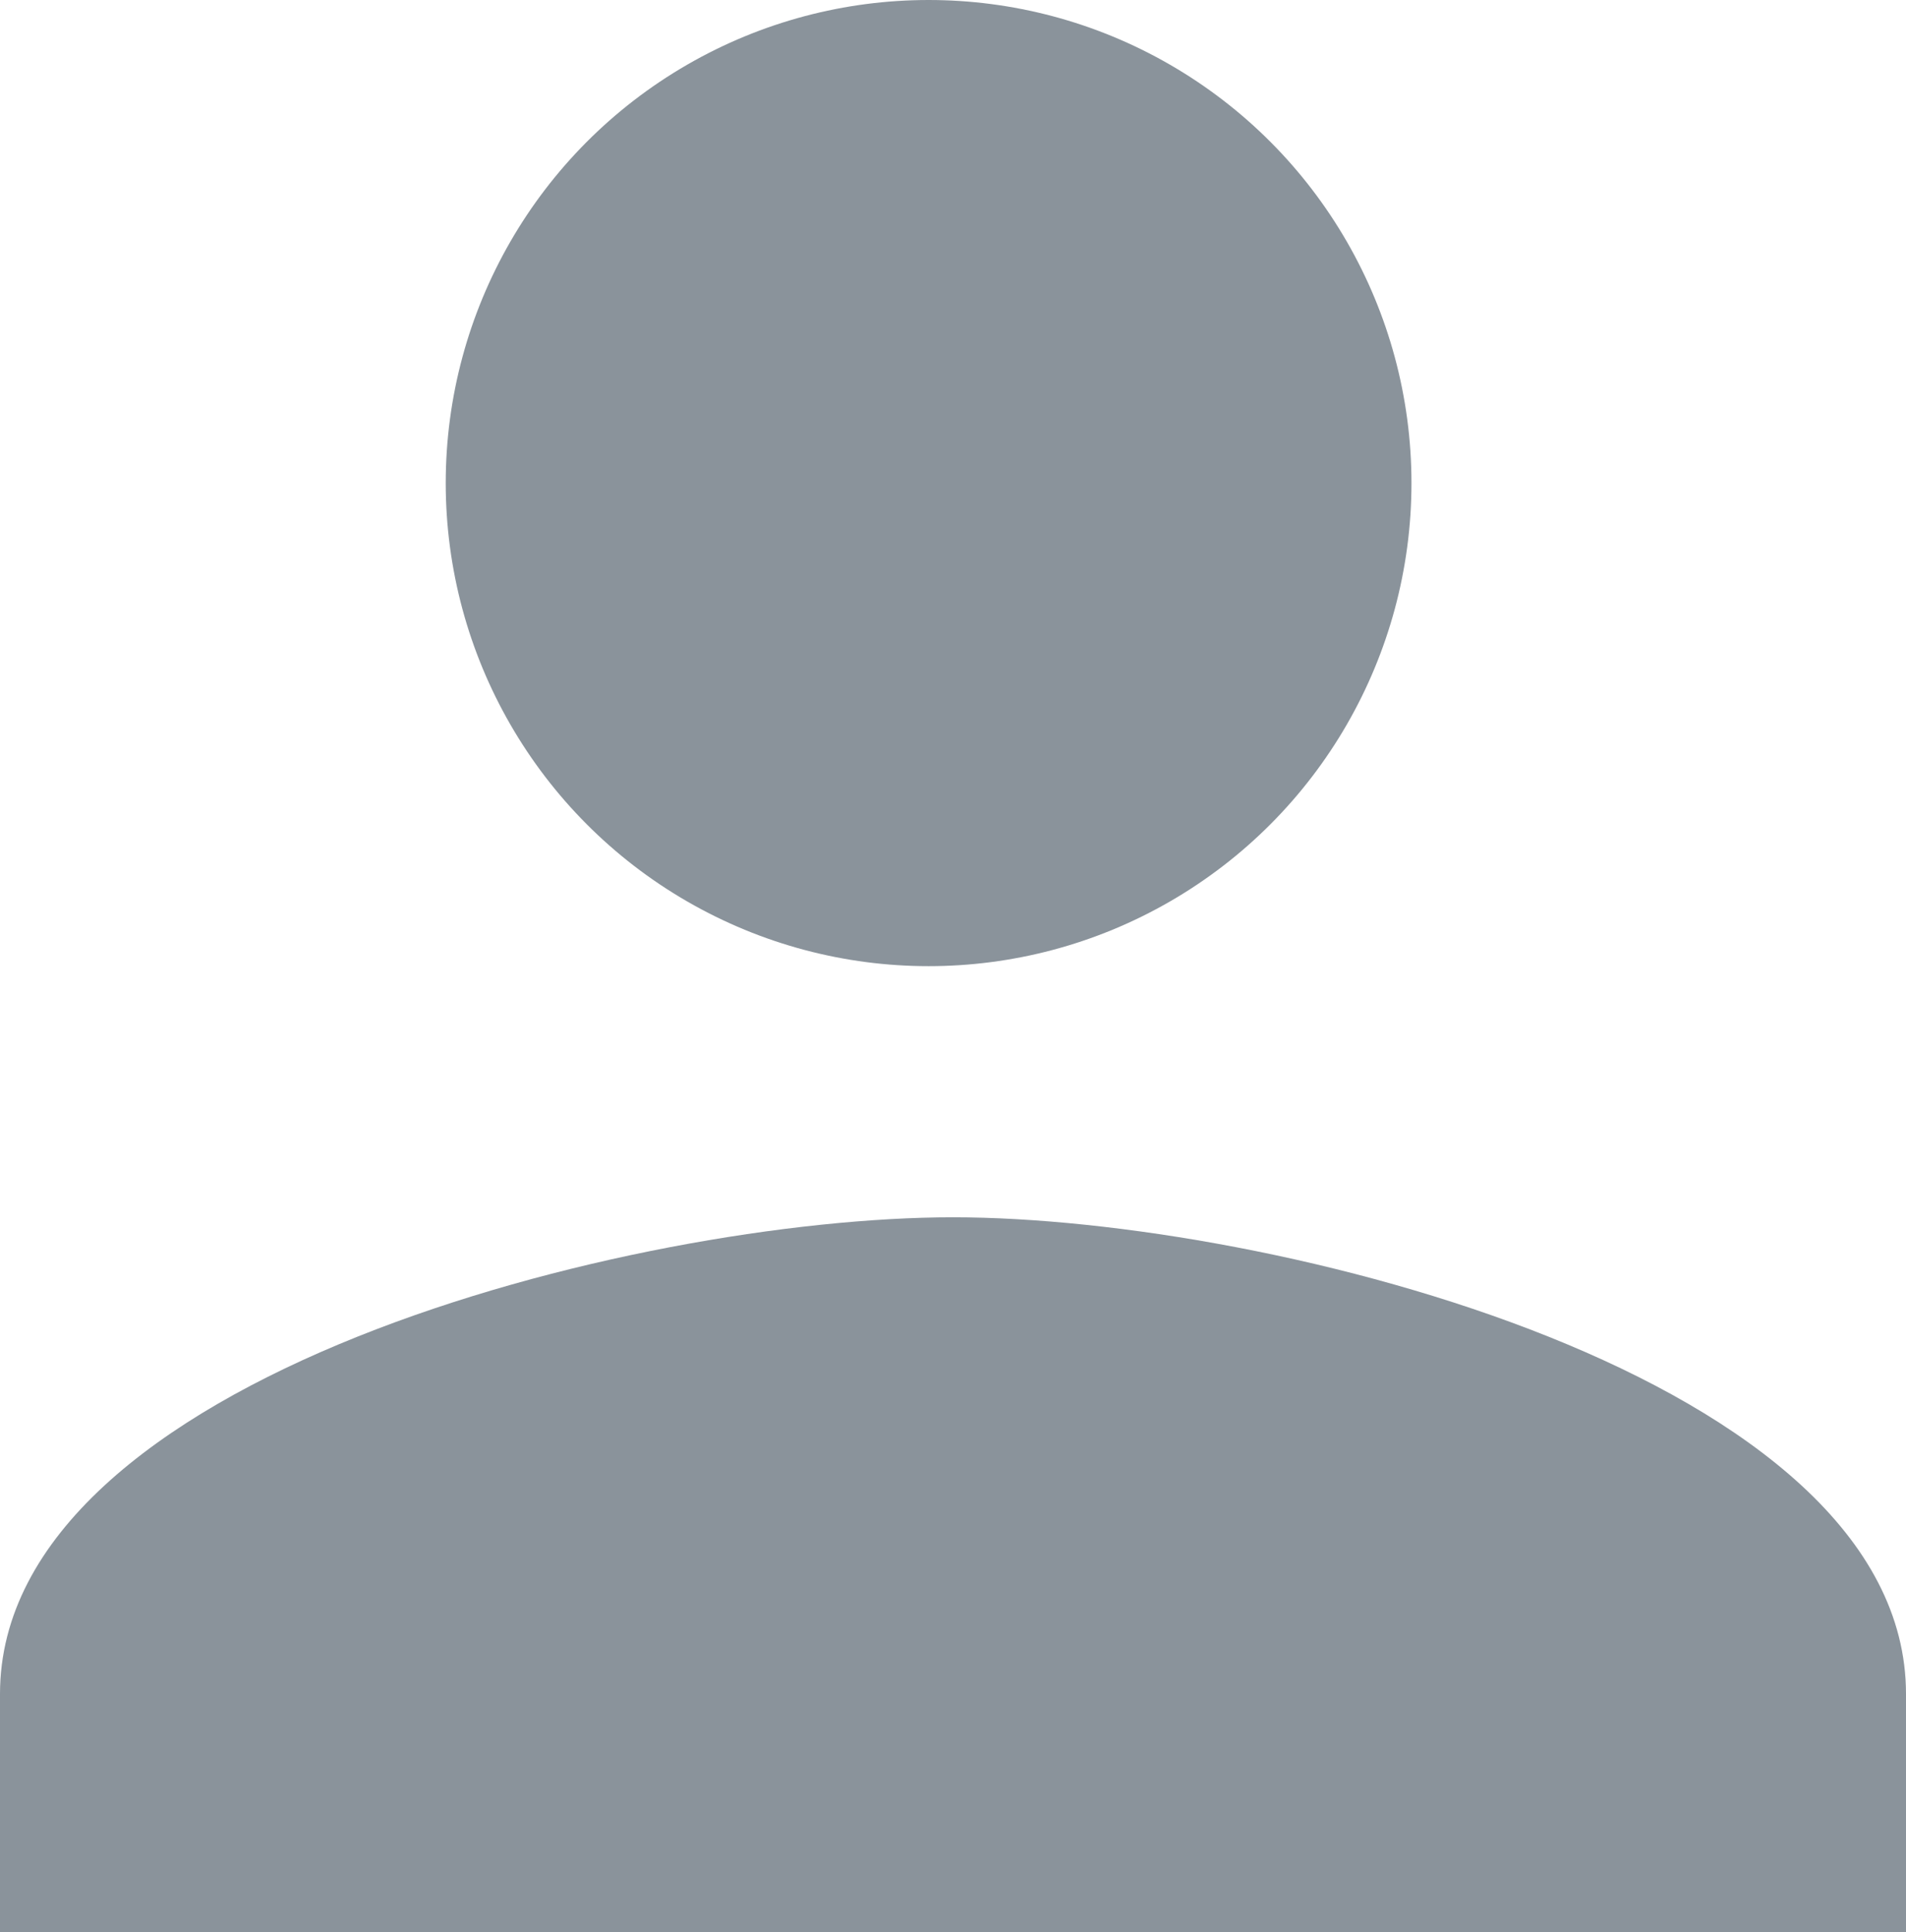 <svg xmlns="http://www.w3.org/2000/svg" width="25.657" height="26" viewBox="0 0 25.657 26"><defs><style>.a{fill:#8a939b;}</style></defs><g transform="translate(-1 -4.657)"><circle class="a" cx="6.5" cy="6.5" r="6.5" transform="translate(7 4.657)"/><path class="a" d="M13.829,15C9.547,15,1,17.149,1,21.414v3.207H26.657V21.414C26.657,17.149,18.11,15,13.829,15Z" transform="translate(0 6.036)"/></g></svg>
